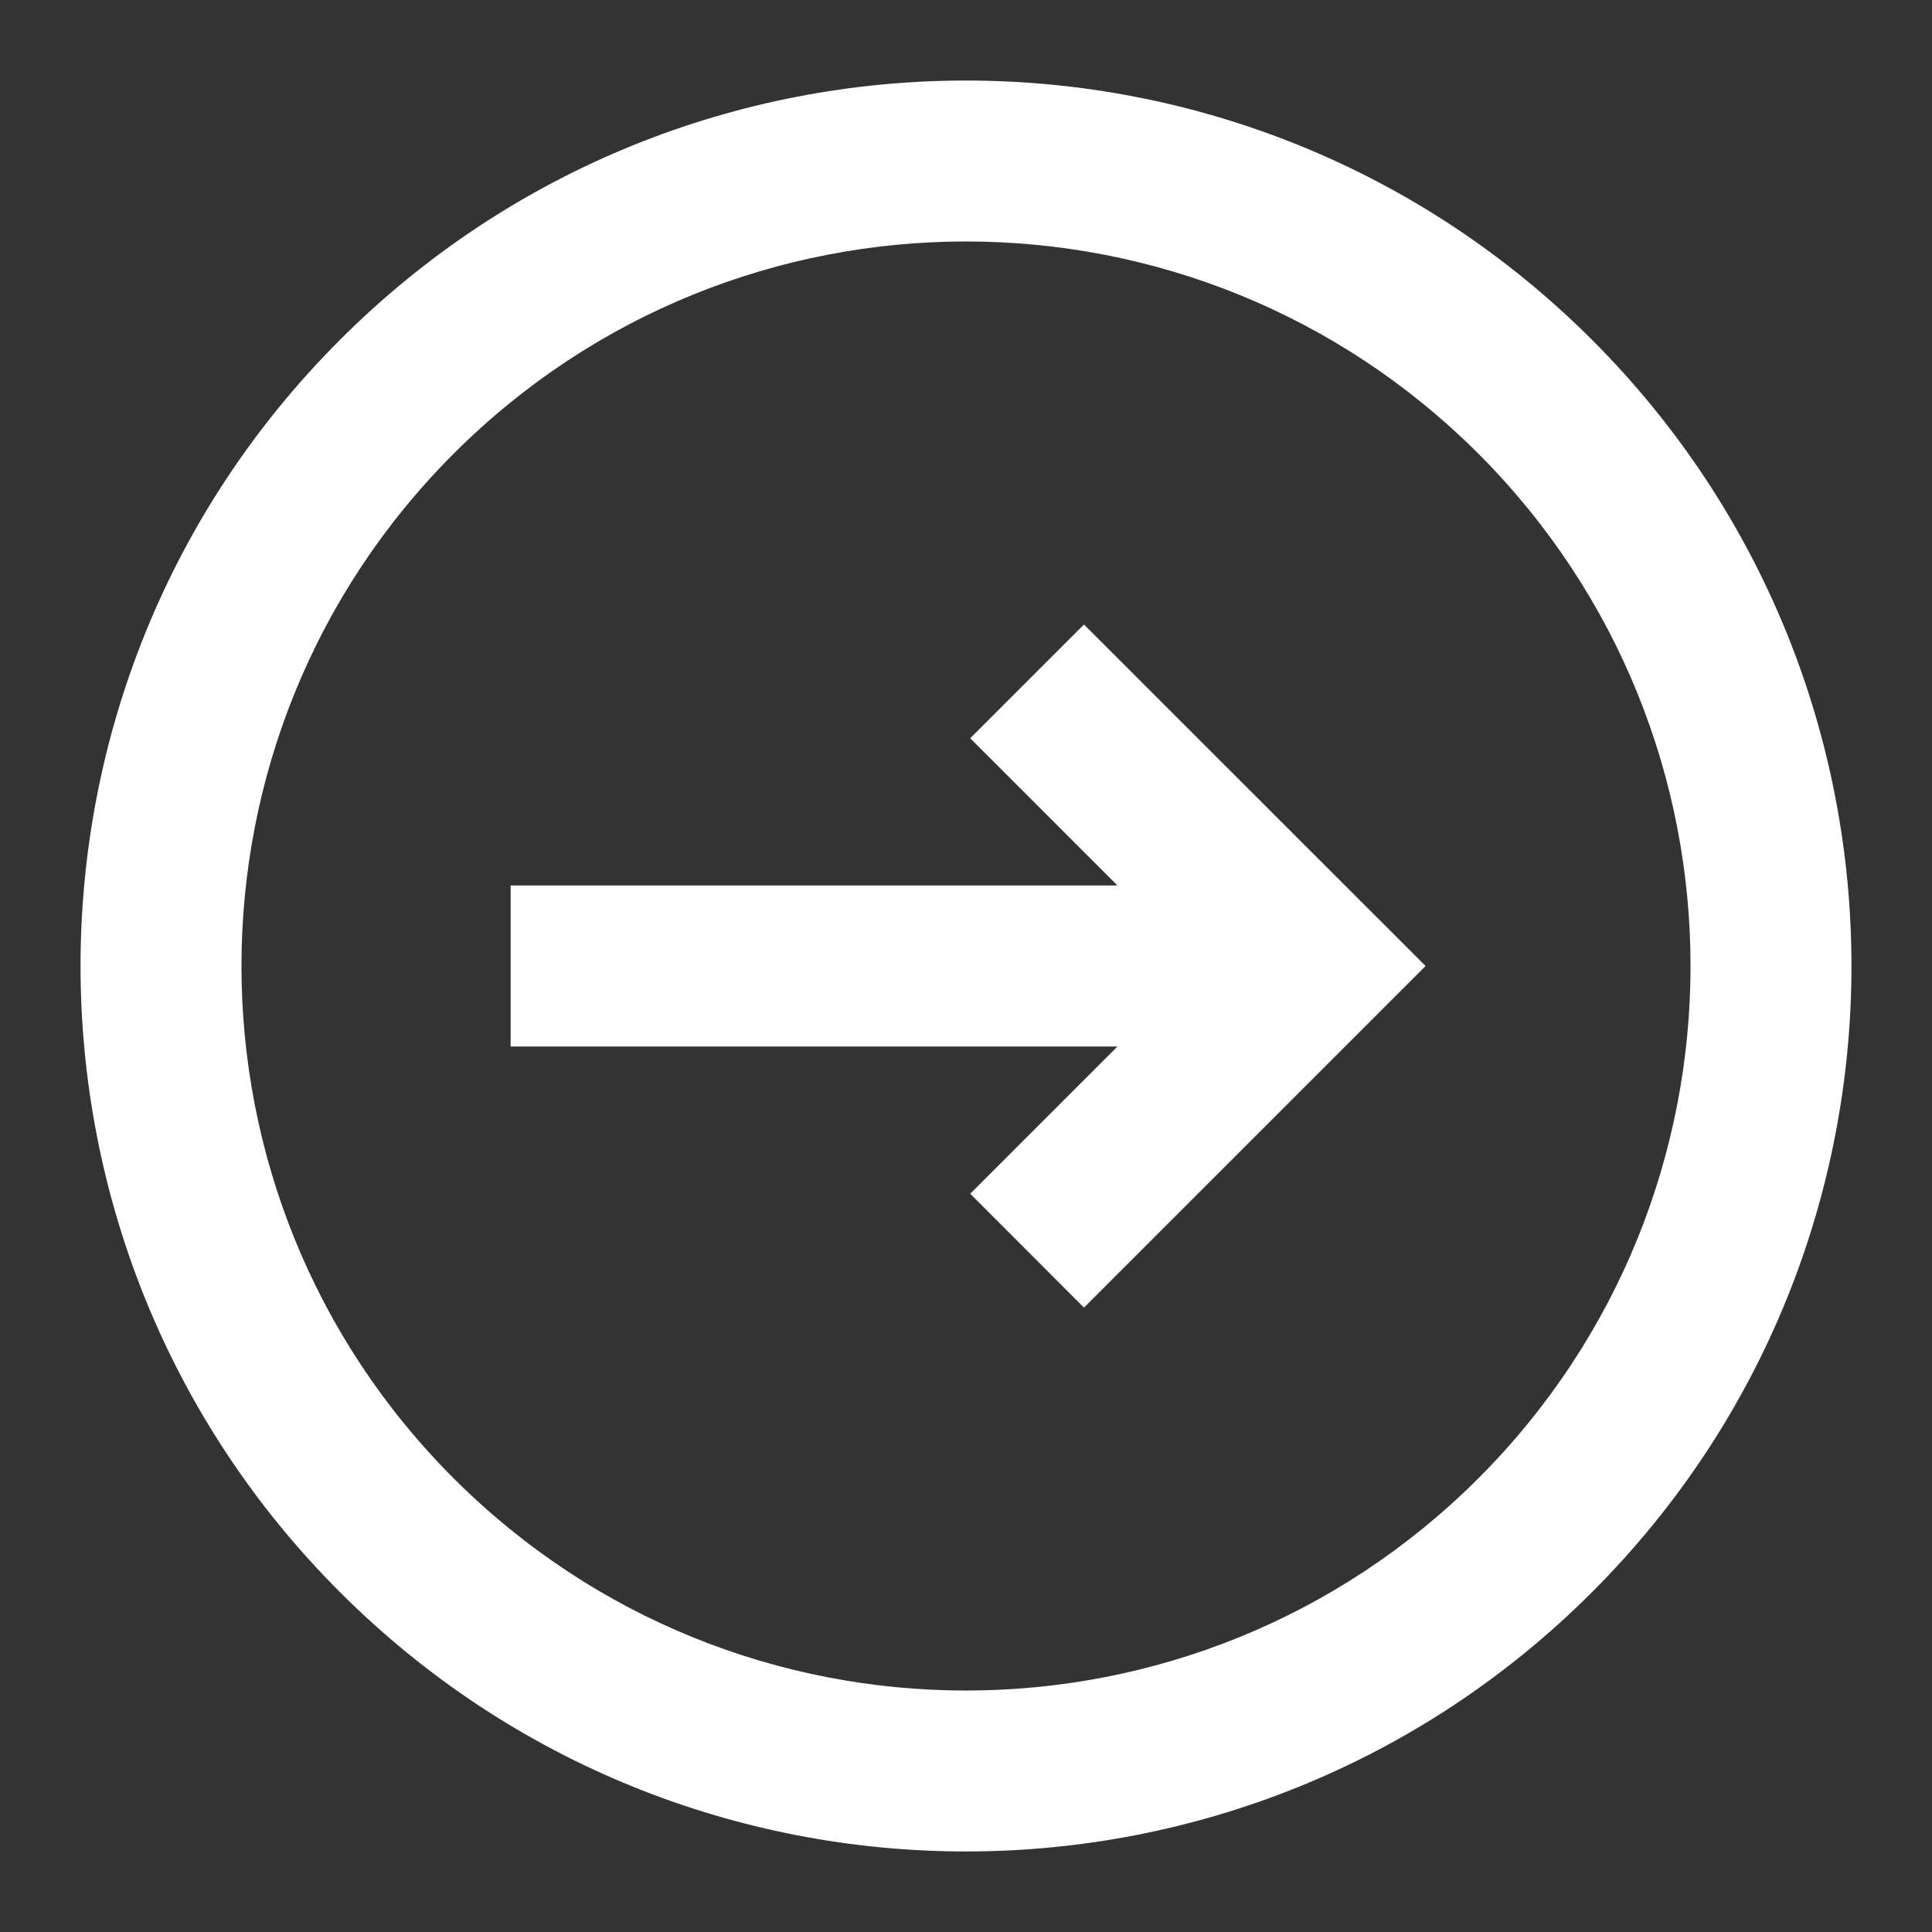 <svg width="16" height="16" viewBox="0 0 16 16" fill="none" xmlns="http://www.w3.org/2000/svg">
<rect x="0" y="0" width="16" height="16" fill="#333333" stroke="none"/>
<g clip-path="url(#clip0_1493_179)">
<path d="M8.035 9.886L8.977 10.829L11.806 8L8.977 5.172L8.035 6.114L9.254 7.333H4.229V8.667H9.254L8.035 9.886Z" fill="white"/>
<path fill-rule="evenodd" clip-rule="evenodd" d="M13.185 13.185C16.049 10.322 16.049 5.678 13.185 2.815C10.322 -0.049 5.678 -0.049 2.815 2.815C-0.049 5.678 -0.049 10.322 2.815 13.185C5.678 16.049 10.322 16.049 13.185 13.185ZM12.243 12.243C14.586 9.9 14.586 6.101 12.243 3.757C9.899 1.414 6.1 1.414 3.757 3.757C1.414 6.101 1.414 9.9 3.757 12.243C6.1 14.586 9.899 14.586 12.243 12.243Z" fill="white"/>
</g>
<defs>
<clipPath id="clip0_1493_179">
<rect width="16" height="16" fill="white"/>
</clipPath>
</defs>
</svg>
